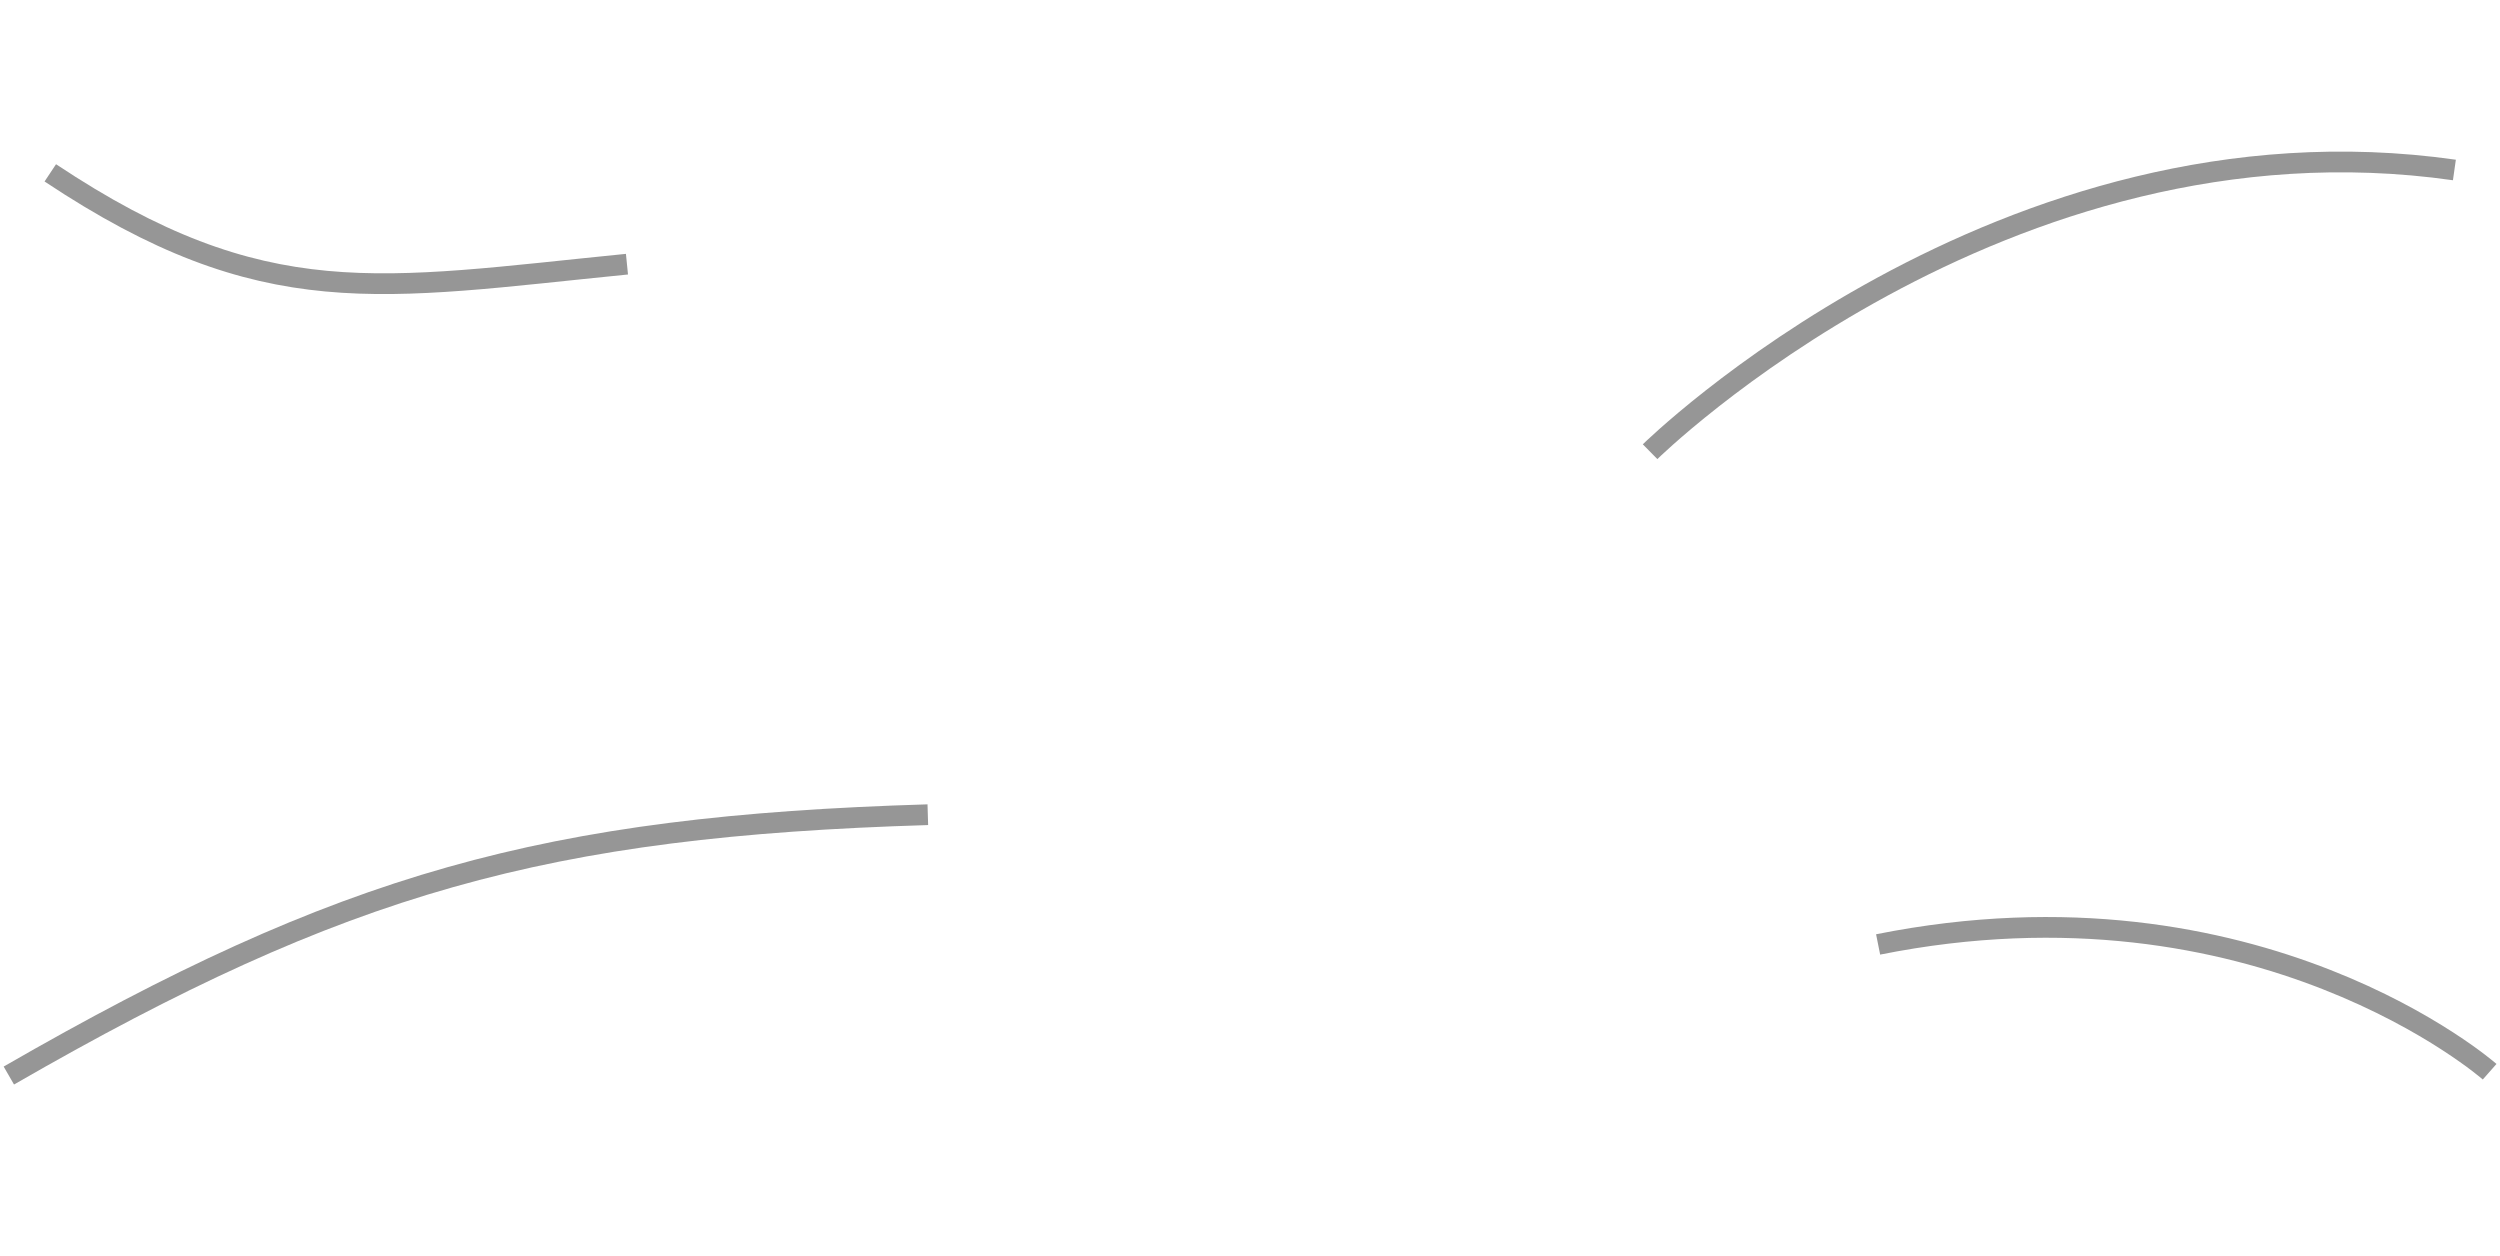 <svg width="603" height="303" viewBox="0 0 603 303" fill="none" xmlns="http://www.w3.org/2000/svg">
<path d="M12.132 41.693C63.81 76.057 91.605 69.651 151.224 63.719" stroke="#969696" stroke-width="5"/>
<path d="M2.131 259.421C82.891 212.89 131.516 199.307 223.791 196.506" stroke="#969696" stroke-width="5"/>
<path d="M398 108.952C398 108.952 482.813 25.433 592 40.999" stroke="#969696" stroke-width="5"/>
<path d="M453.001 227.798C544.726 209.438 600.5 258.5 600.5 258.5" stroke="#969696" stroke-width="5"/>
</svg>
